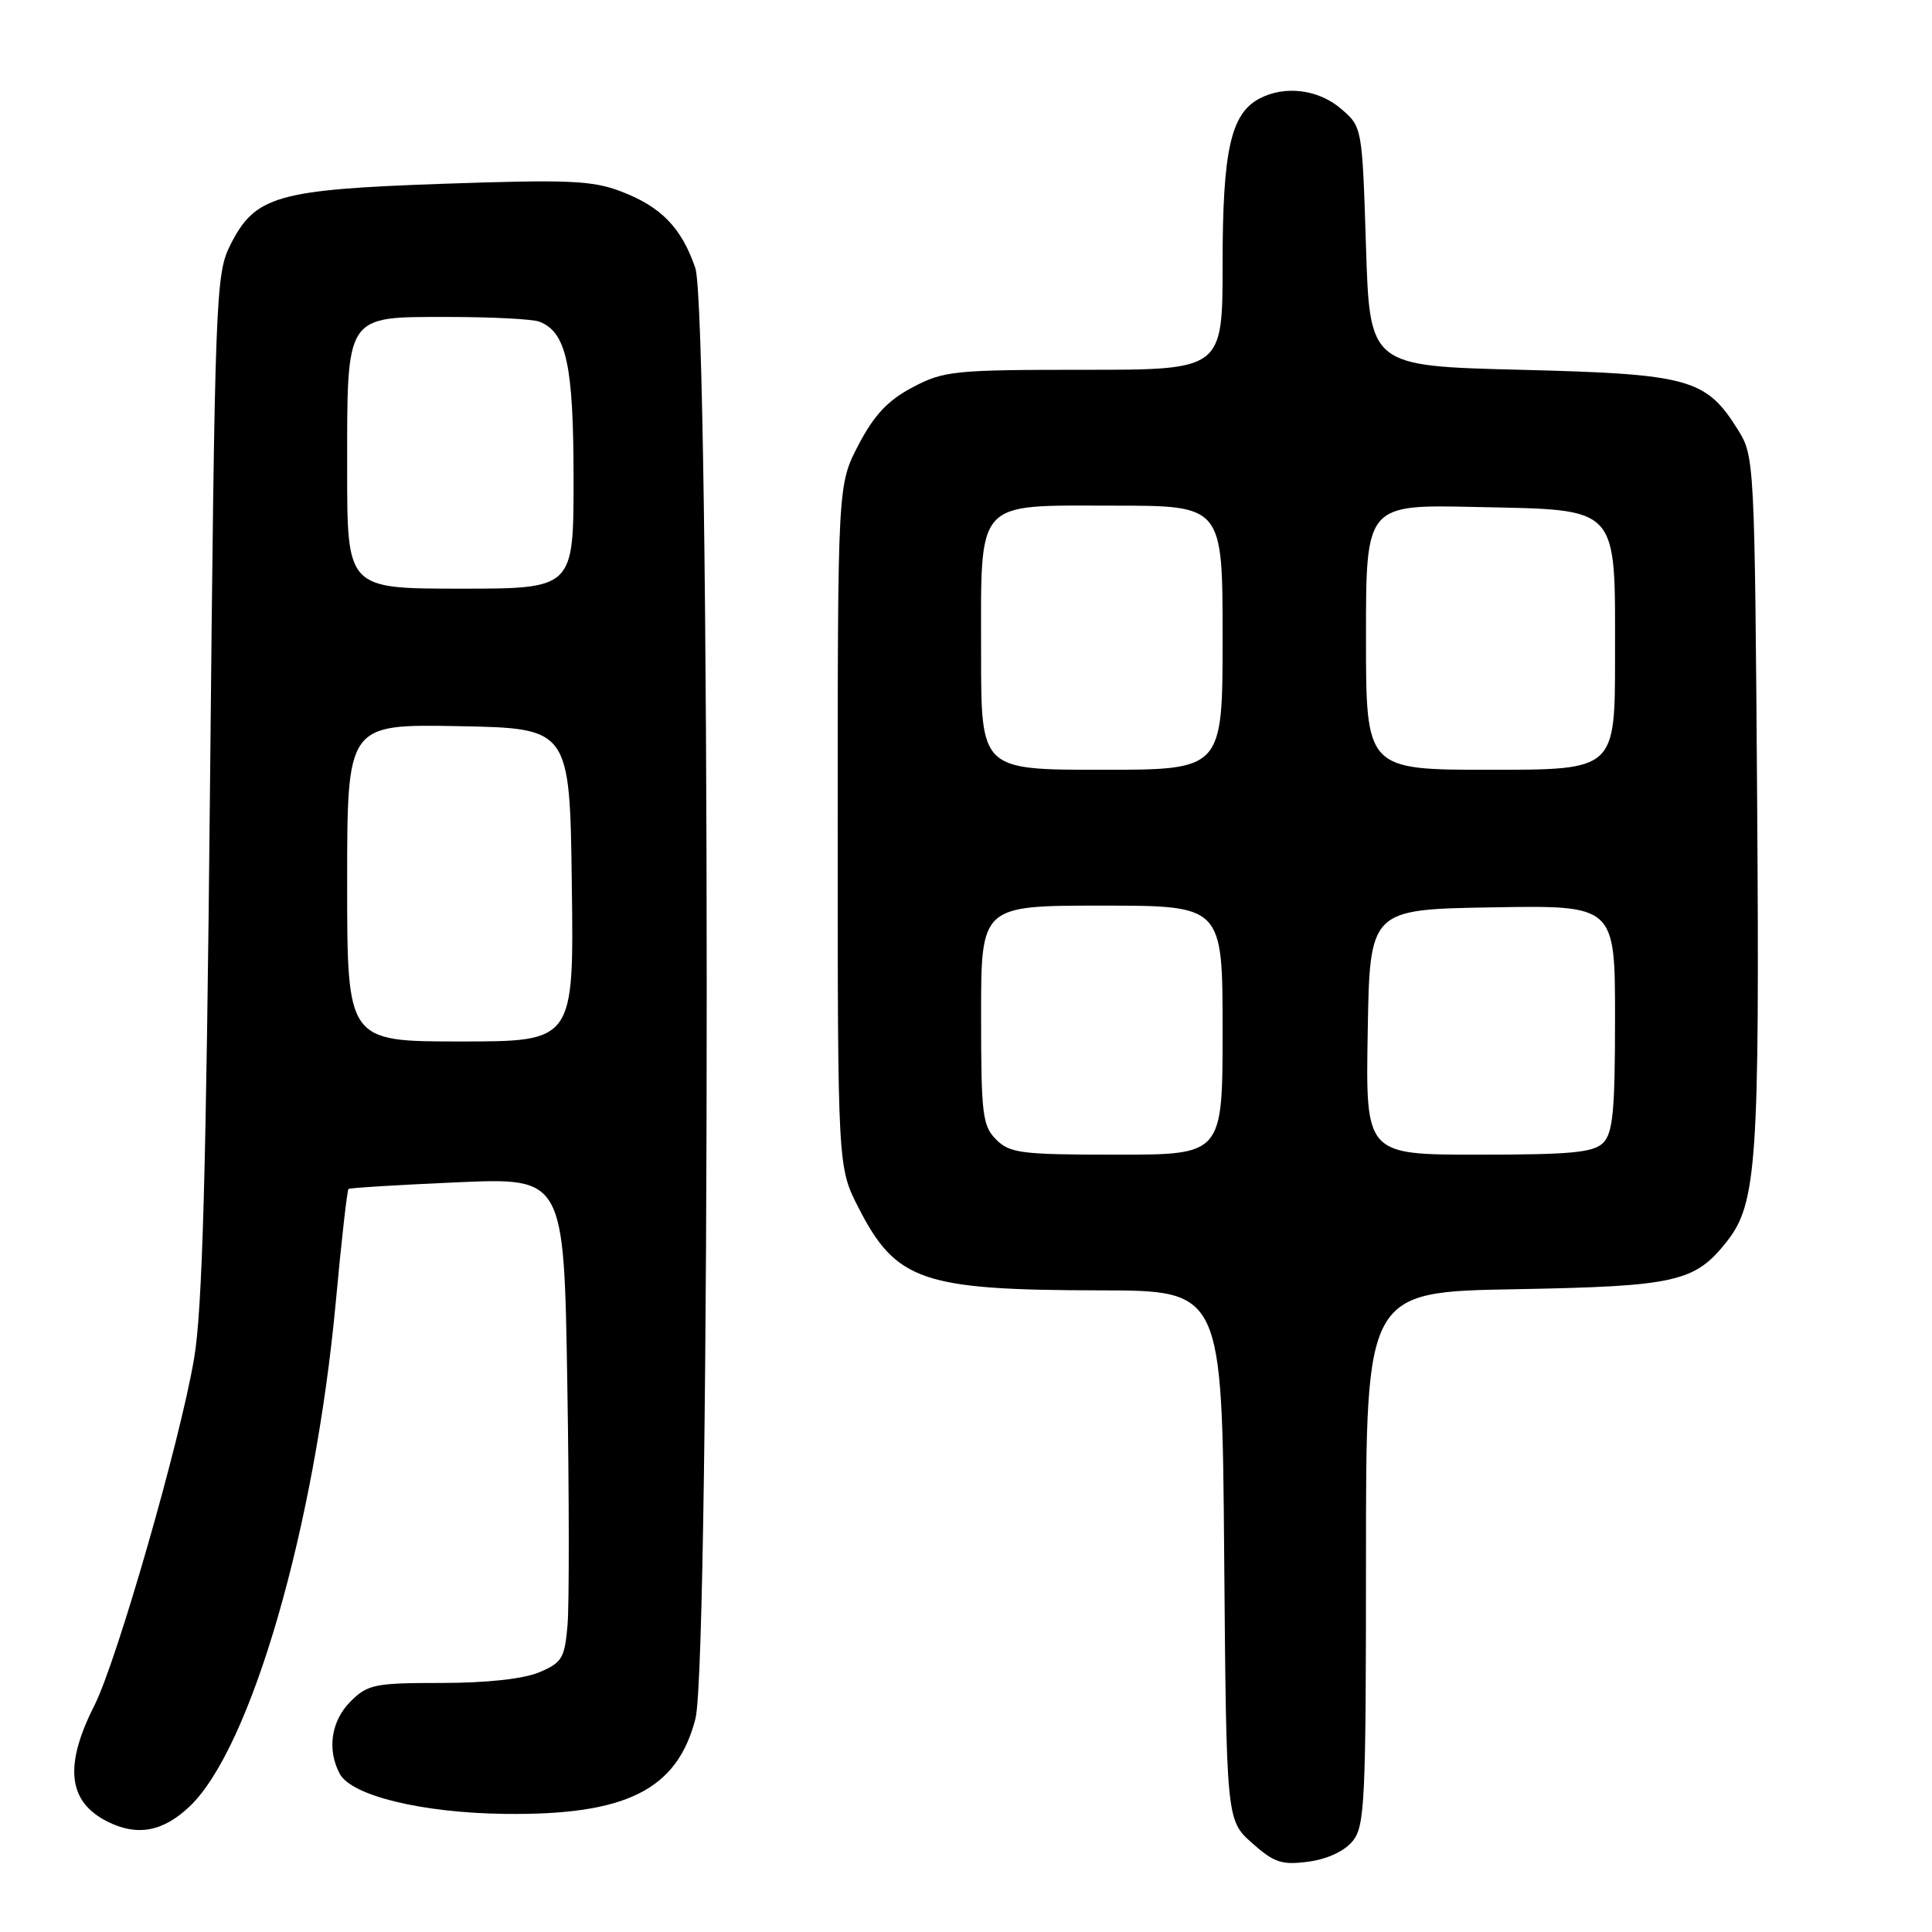 <?xml version="1.0" encoding="UTF-8" standalone="no"?>
<!DOCTYPE svg PUBLIC "-//W3C//DTD SVG 1.1//EN" "http://www.w3.org/Graphics/SVG/1.1/DTD/svg11.dtd" >
<svg xmlns="http://www.w3.org/2000/svg" xmlns:xlink="http://www.w3.org/1999/xlink" version="1.1" viewBox="0 0 256 256">
 <g >
 <path fill="currentColor"
d=" M 179.24 243.95 C 180.85 241.97 181.00 238.69 181.00 206.48 C 181.00 171.18 181.00 171.18 200.75 170.83 C 222.13 170.44 224.58 169.89 228.85 164.46 C 232.78 159.47 233.17 153.77 232.83 106.00 C 232.51 61.26 232.46 60.44 230.32 57.00 C 226.06 50.16 223.88 49.56 201.50 49.00 C 181.50 48.50 181.50 48.50 181.00 32.66 C 180.50 16.82 180.50 16.82 177.69 14.41 C 174.69 11.83 170.21 11.28 166.85 13.08 C 163.08 15.10 162.00 19.97 162.00 34.97 C 162.00 49.00 162.00 49.00 143.66 49.00 C 126.39 49.00 125.06 49.14 120.92 51.32 C 117.64 53.06 115.83 54.98 113.76 58.94 C 111.00 64.23 111.00 64.23 111.00 109.43 C 111.00 154.64 111.00 154.64 113.75 160.02 C 118.73 169.75 122.20 170.94 145.71 170.98 C 161.93 171.00 161.93 171.00 162.21 206.08 C 162.50 241.17 162.50 241.17 165.89 244.20 C 168.84 246.82 169.83 247.15 173.38 246.68 C 175.89 246.34 178.16 245.28 179.24 243.95 Z  M 25.13 239.36 C 33.24 231.64 41.70 202.48 44.48 172.66 C 45.23 164.49 46.00 157.69 46.18 157.54 C 46.36 157.40 52.85 157.00 60.61 156.66 C 74.73 156.05 74.73 156.05 75.17 183.27 C 75.42 198.25 75.43 212.68 75.20 215.35 C 74.82 219.74 74.47 220.32 71.42 221.60 C 69.33 222.47 64.45 223.00 58.49 223.00 C 49.65 223.00 48.72 223.19 46.45 225.45 C 43.87 228.04 43.31 231.83 45.02 235.04 C 46.58 237.95 55.96 240.22 66.91 240.35 C 82.97 240.55 89.73 237.17 92.15 227.74 C 94.16 219.94 94.13 41.35 92.13 35.50 C 90.30 30.17 87.61 27.40 82.30 25.37 C 78.48 23.91 75.35 23.78 58.75 24.35 C 36.64 25.12 33.78 25.95 30.50 32.50 C 28.58 36.34 28.47 39.22 27.83 104.00 C 27.32 155.55 26.82 173.51 25.72 180.00 C 23.88 190.91 15.48 220.12 12.50 226.00 C 8.46 233.97 9.00 238.75 14.24 241.37 C 18.19 243.35 21.59 242.72 25.13 239.36 Z  M 132.00 151.00 C 130.18 149.18 130.00 147.67 130.00 134.50 C 130.00 120.00 130.00 120.00 146.00 120.00 C 162.00 120.00 162.00 120.00 162.00 136.50 C 162.00 153.00 162.00 153.00 148.00 153.00 C 135.33 153.00 133.81 152.81 132.00 151.00 Z  M 181.23 136.75 C 181.50 120.50 181.50 120.50 197.75 120.23 C 214.00 119.95 214.00 119.95 214.00 134.90 C 214.00 147.16 213.72 150.14 212.43 151.43 C 211.14 152.72 208.16 153.00 195.90 153.00 C 180.95 153.00 180.95 153.00 181.23 136.75 Z  M 130.00 86.72 C 130.00 65.91 129.03 67.00 147.56 67.00 C 162.00 67.00 162.00 67.00 162.00 84.50 C 162.00 102.00 162.00 102.00 146.00 102.00 C 130.00 102.00 130.00 102.00 130.00 86.72 Z  M 181.00 84.43 C 181.00 66.85 181.00 66.85 195.59 67.18 C 214.78 67.60 214.00 66.75 214.00 87.11 C 214.00 102.00 214.00 102.00 197.50 102.00 C 181.00 102.00 181.00 102.00 181.00 84.43 Z  M 46.00 116.97 C 46.00 95.95 46.00 95.95 60.75 96.22 C 75.50 96.50 75.50 96.50 75.77 117.25 C 76.04 138.00 76.04 138.00 61.02 138.00 C 46.00 138.00 46.00 138.00 46.00 116.97 Z  M 46.00 62.22 C 46.00 41.45 45.64 42.00 59.47 42.00 C 65.17 42.00 70.56 42.28 71.46 42.62 C 75.05 44.00 76.00 48.35 76.00 63.45 C 76.00 78.00 76.00 78.00 61.00 78.00 C 46.00 78.00 46.00 78.00 46.00 62.22 Z "/>
</g>
</svg>